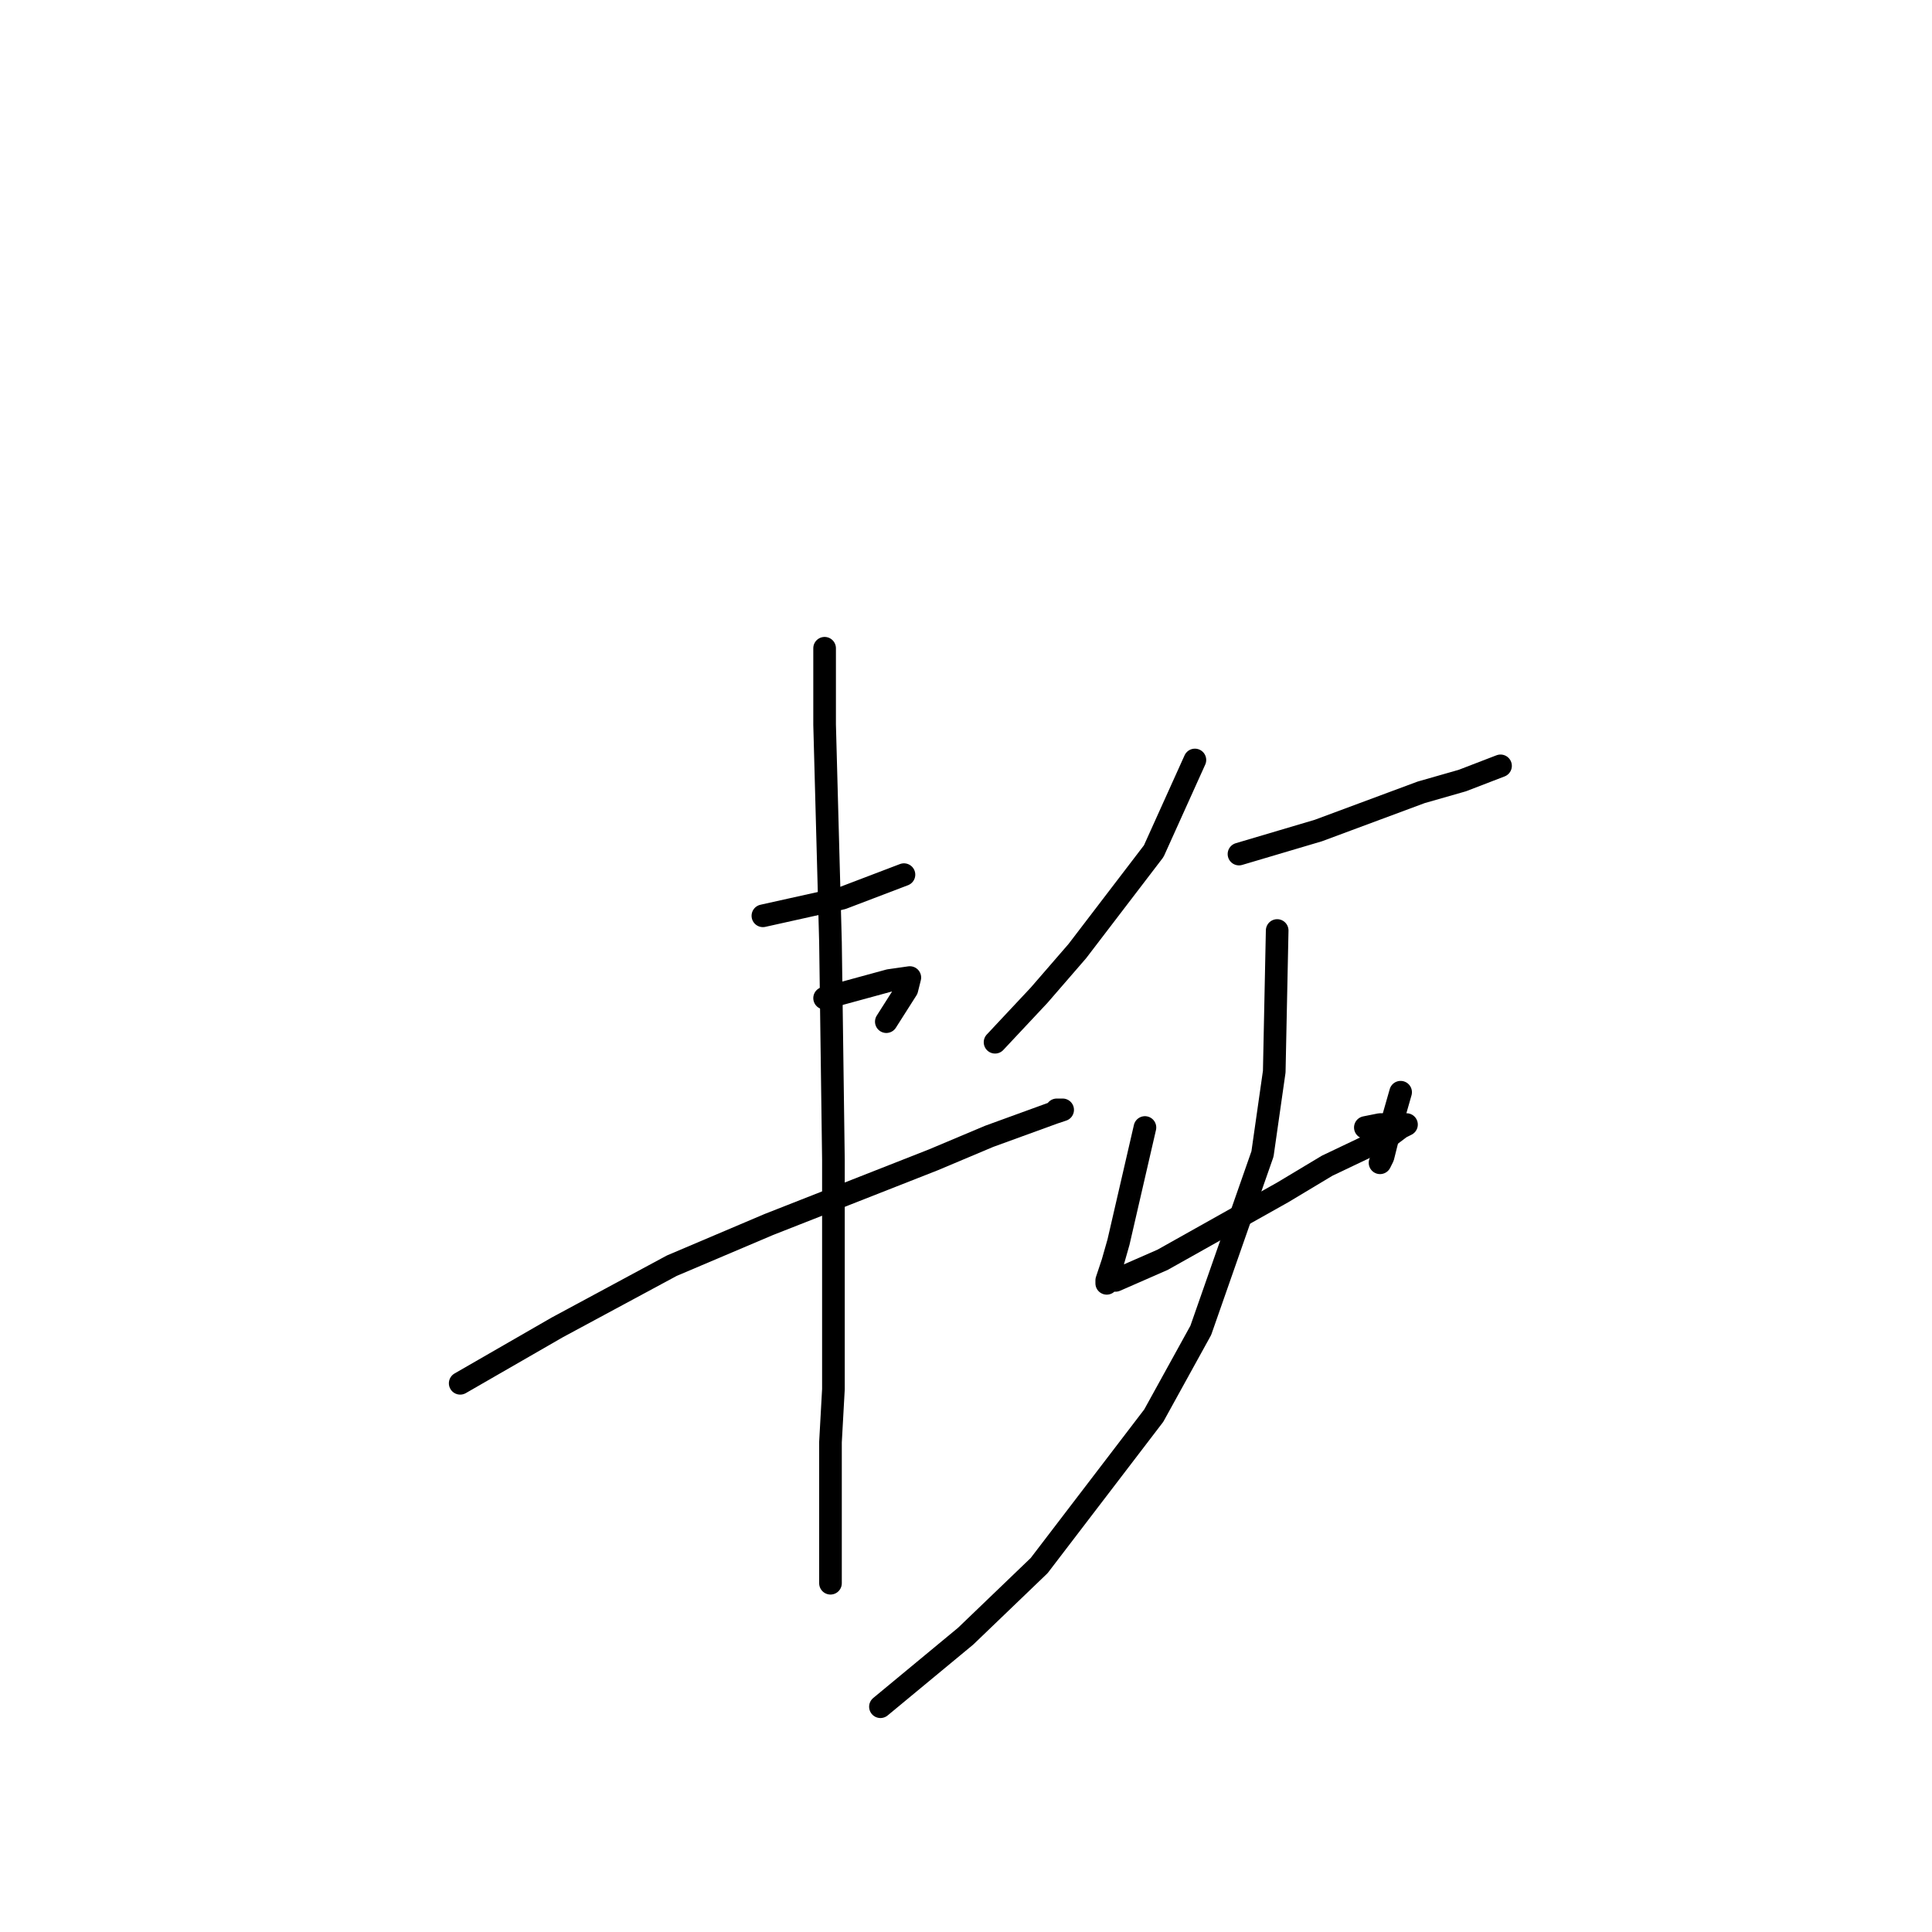 <?xml version="1.0" standalone="no"?>
    <svg width="256" height="256" xmlns="http://www.w3.org/2000/svg" version="1.1">
    <polyline stroke="black" stroke-width="3" stroke-linecap="round" fill="transparent" stroke-linejoin="round" points="101.087 121.349 111.601 119.012 119.779 115.895 119.779 115.895 " />
        <polyline stroke="black" stroke-width="3" stroke-linecap="round" fill="transparent" stroke-linejoin="round" points="109.265 132.258 117.832 129.92 120.557 129.531 120.168 131.089 117.442 135.375 117.442 135.375 " />
        <polyline stroke="black" stroke-width="3" stroke-linecap="round" fill="transparent" stroke-linejoin="round" points="60.978 183.294 73.829 175.892 89.015 167.711 101.866 162.256 123.673 153.685 131.071 150.569 139.638 147.452 140.807 147.062 140.028 147.062 140.028 147.062 " />
        <polyline stroke="black" stroke-width="3" stroke-linecap="round" fill="transparent" stroke-linejoin="round" points="109.265 85.897 109.265 96.026 109.654 110.441 110.043 124.856 110.433 153.685 110.433 165.763 110.433 184.073 110.043 191.086 110.043 202.384 110.043 205.89 110.043 209.007 110.043 209.786 110.043 209.786 " />
        <polyline stroke="black" stroke-width="3" stroke-linecap="round" fill="transparent" stroke-linejoin="round" points="158.33 100.701 152.878 112.778 142.754 126.024 137.691 131.868 131.85 138.102 131.85 138.102 " />
        <polyline stroke="black" stroke-width="3" stroke-linecap="round" fill="transparent" stroke-linejoin="round" points="164.171 113.168 174.685 110.051 188.314 104.987 193.766 103.428 198.828 101.48 198.828 101.48 " />
        <polyline stroke="black" stroke-width="3" stroke-linecap="round" fill="transparent" stroke-linejoin="round" points="151.71 149.4 148.205 164.594 147.427 167.321 146.648 169.658 146.648 170.048 146.648 169.658 147.816 169.658 154.047 166.931 170.012 157.971 175.853 154.464 184.031 150.569 185.589 149.4 186.367 149.01 185.589 149.01 182.863 149.01 180.916 149.4 180.916 149.4 " />
        <polyline stroke="black" stroke-width="3" stroke-linecap="round" fill="transparent" stroke-linejoin="round" points="185.589 144.725 184.031 150.179 183.252 153.296 182.863 154.075 182.863 154.075 " />
        <polyline stroke="black" stroke-width="3" stroke-linecap="round" fill="transparent" stroke-linejoin="round" points="169.233 123.297 168.844 141.998 167.286 152.906 159.109 176.282 152.878 187.58 137.691 207.449 127.956 216.799 116.663 226.149 116.663 226.149 " />
        </svg>